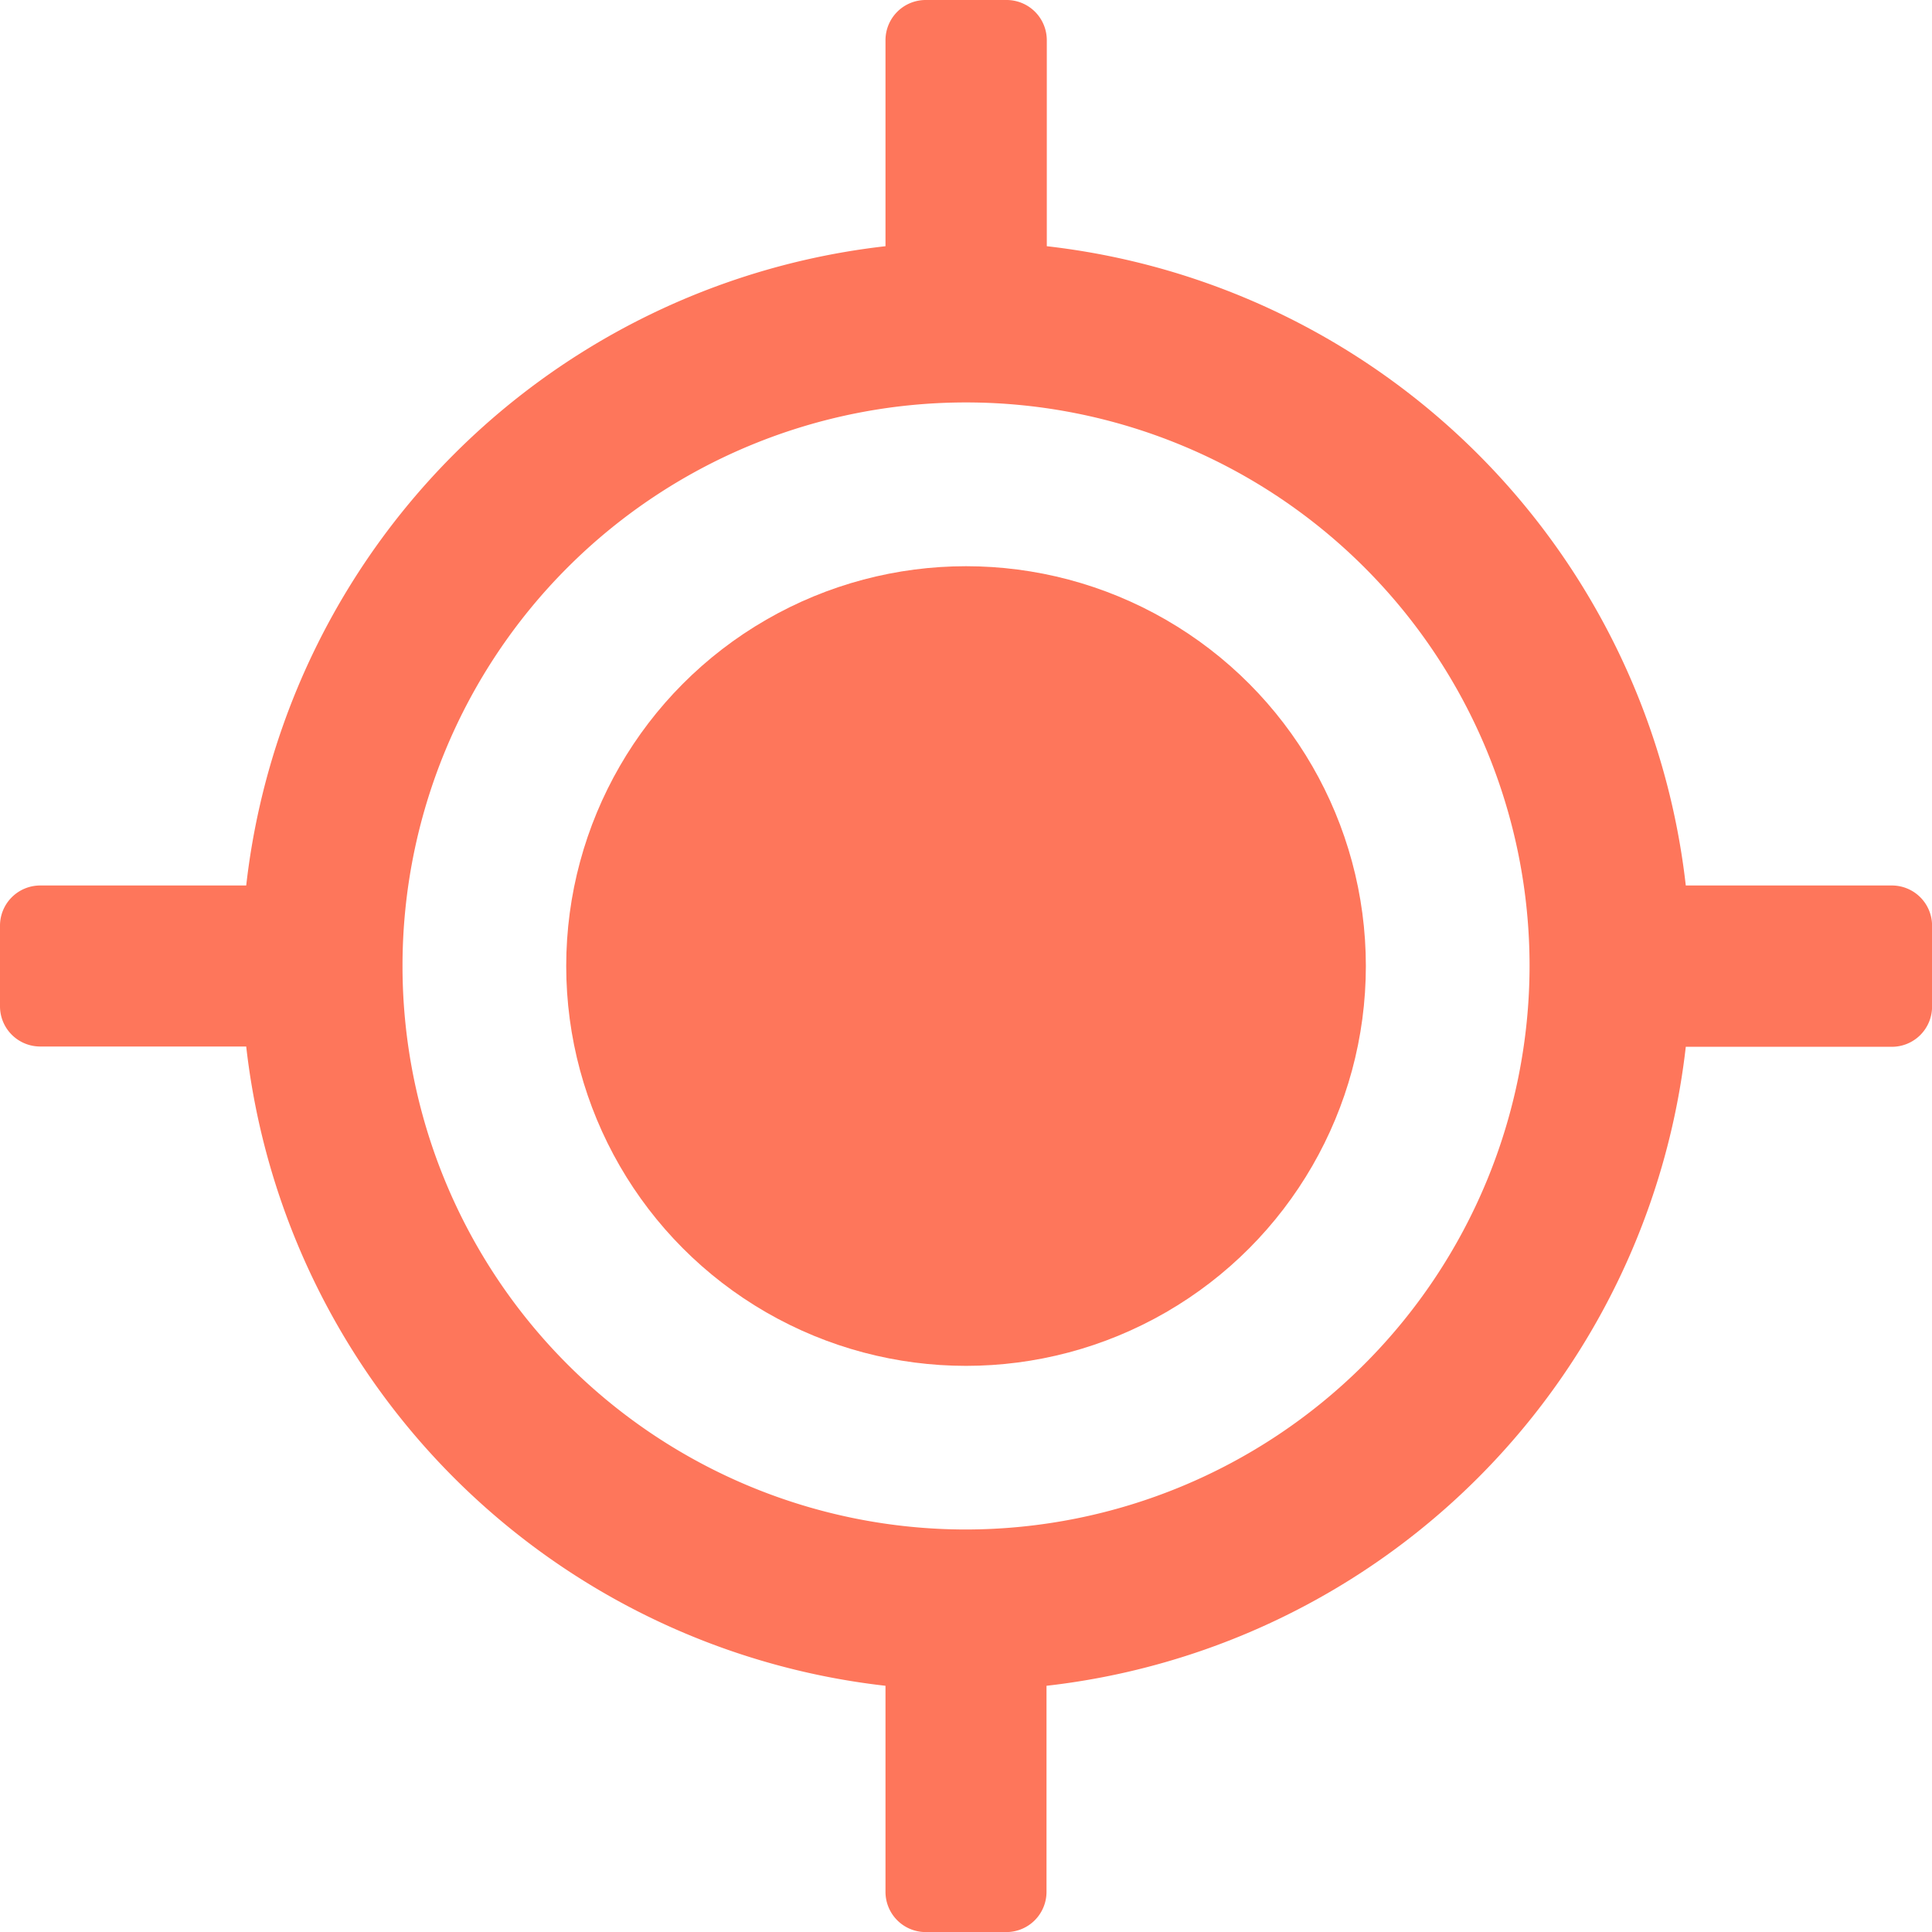 <svg xmlns="http://www.w3.org/2000/svg" width="26.577" height="26.577" viewBox="0 0 26.577 26.577"><defs><style>.a{fill:#fe765b;}</style></defs><circle class="a" cx="5.5" cy="5.5" r="5.5" transform="translate(7.789 7.789)"/><path class="a" d="M26.023,12.181H23.19A9.98,9.98,0,0,0,14.4,3.387V.554A.553.553,0,0,0,13.842,0H12.735a.553.553,0,0,0-.554.554V3.387a9.98,9.98,0,0,0-8.794,8.794H.554A.553.553,0,0,0,0,12.735v1.107a.553.553,0,0,0,.554.554H3.387a9.98,9.98,0,0,0,8.794,8.794v2.834a.553.553,0,0,0,.554.554h1.107a.553.553,0,0,0,.554-.554V23.19A9.98,9.98,0,0,0,23.19,14.4h2.834a.553.553,0,0,0,.554-.554V12.735A.553.553,0,0,0,26.023,12.181ZM13.289,21.04a7.752,7.752,0,1,1,7.752-7.752A7.761,7.761,0,0,1,13.289,21.04Z"/></svg>